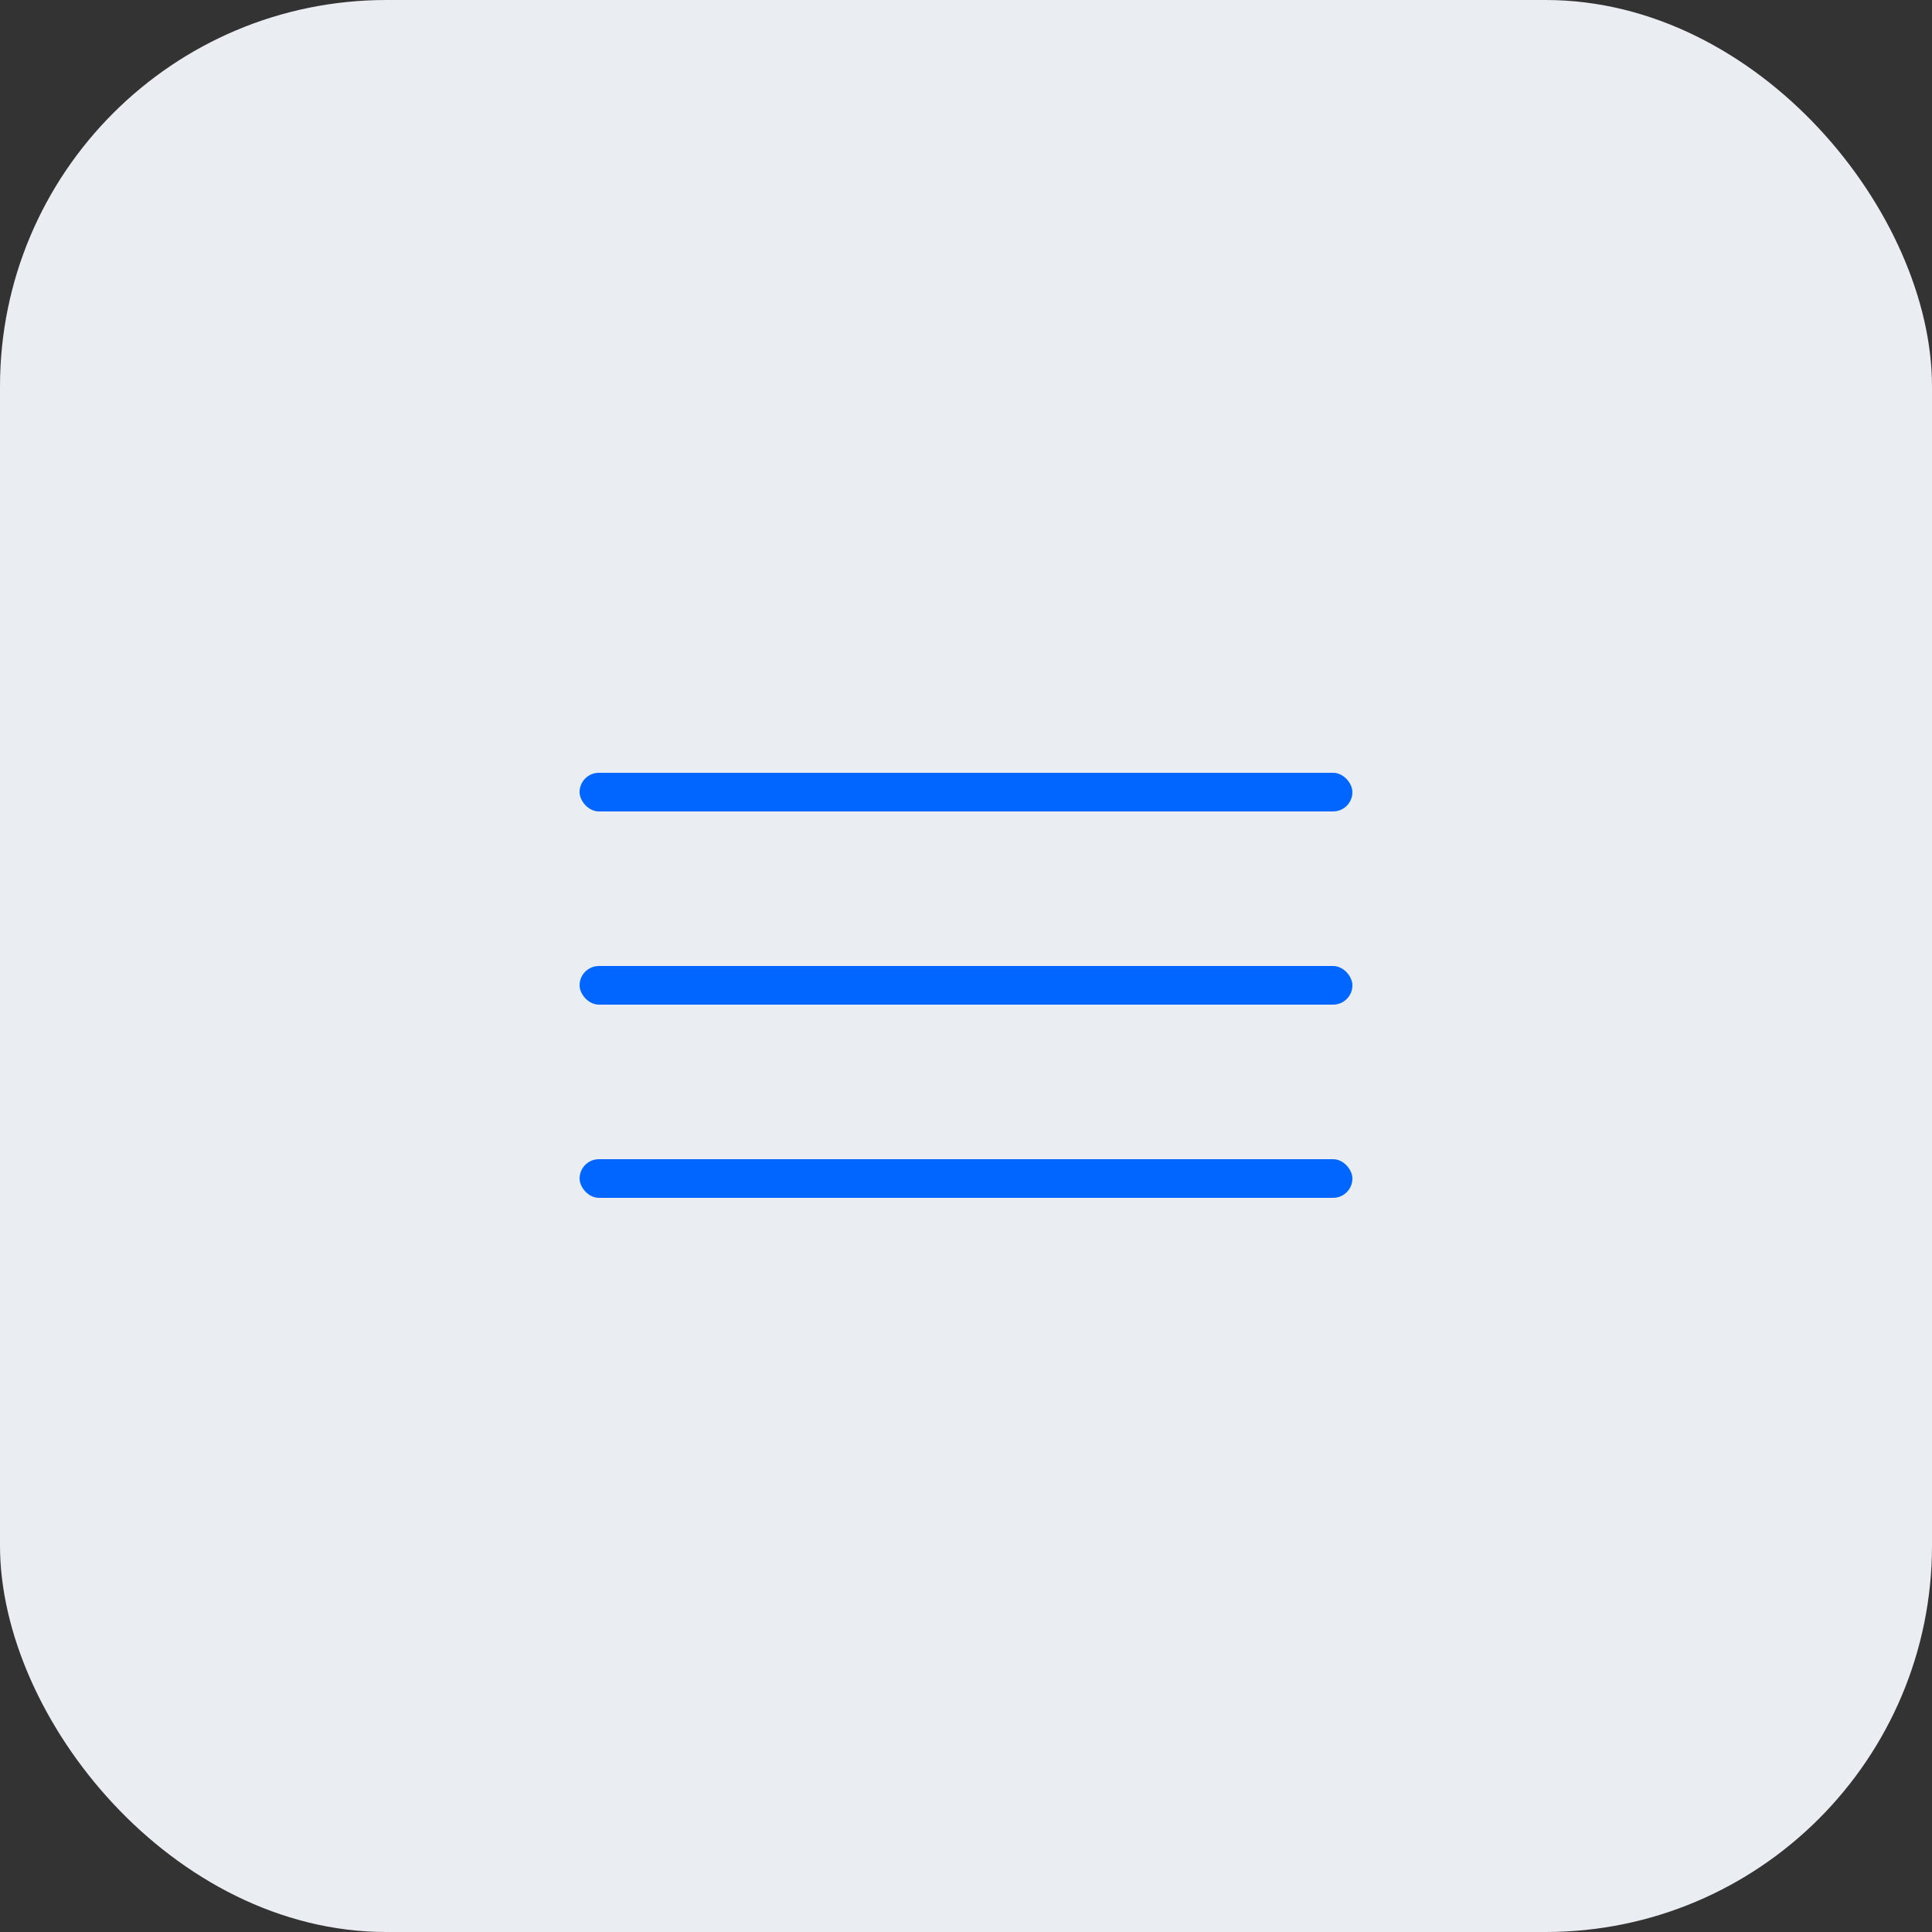 <svg width="50" height="50" viewBox="0 0 50 50" fill="none" xmlns="http://www.w3.org/2000/svg">
<rect x="0" y="0" width="50" height="50" fill="#333333" stroke="none"/>
<g id="Component 8">
<rect id="Rectangle 13" width="50" height="50" rx="10" fill="#EAEDF2"/>
<rect id="Rectangle 15" x="15" y="20" width="20" height="1" rx="0.5" fill="#0066FF"/>
<rect id="Rectangle 16" x="15" y="25" width="20" height="1" rx="0.5" fill="#0066FF"/>
<rect id="Rectangle 17" x="15" y="30" width="20" height="1" rx="0.5" fill="#0066FF"/>
</g>
</svg>
